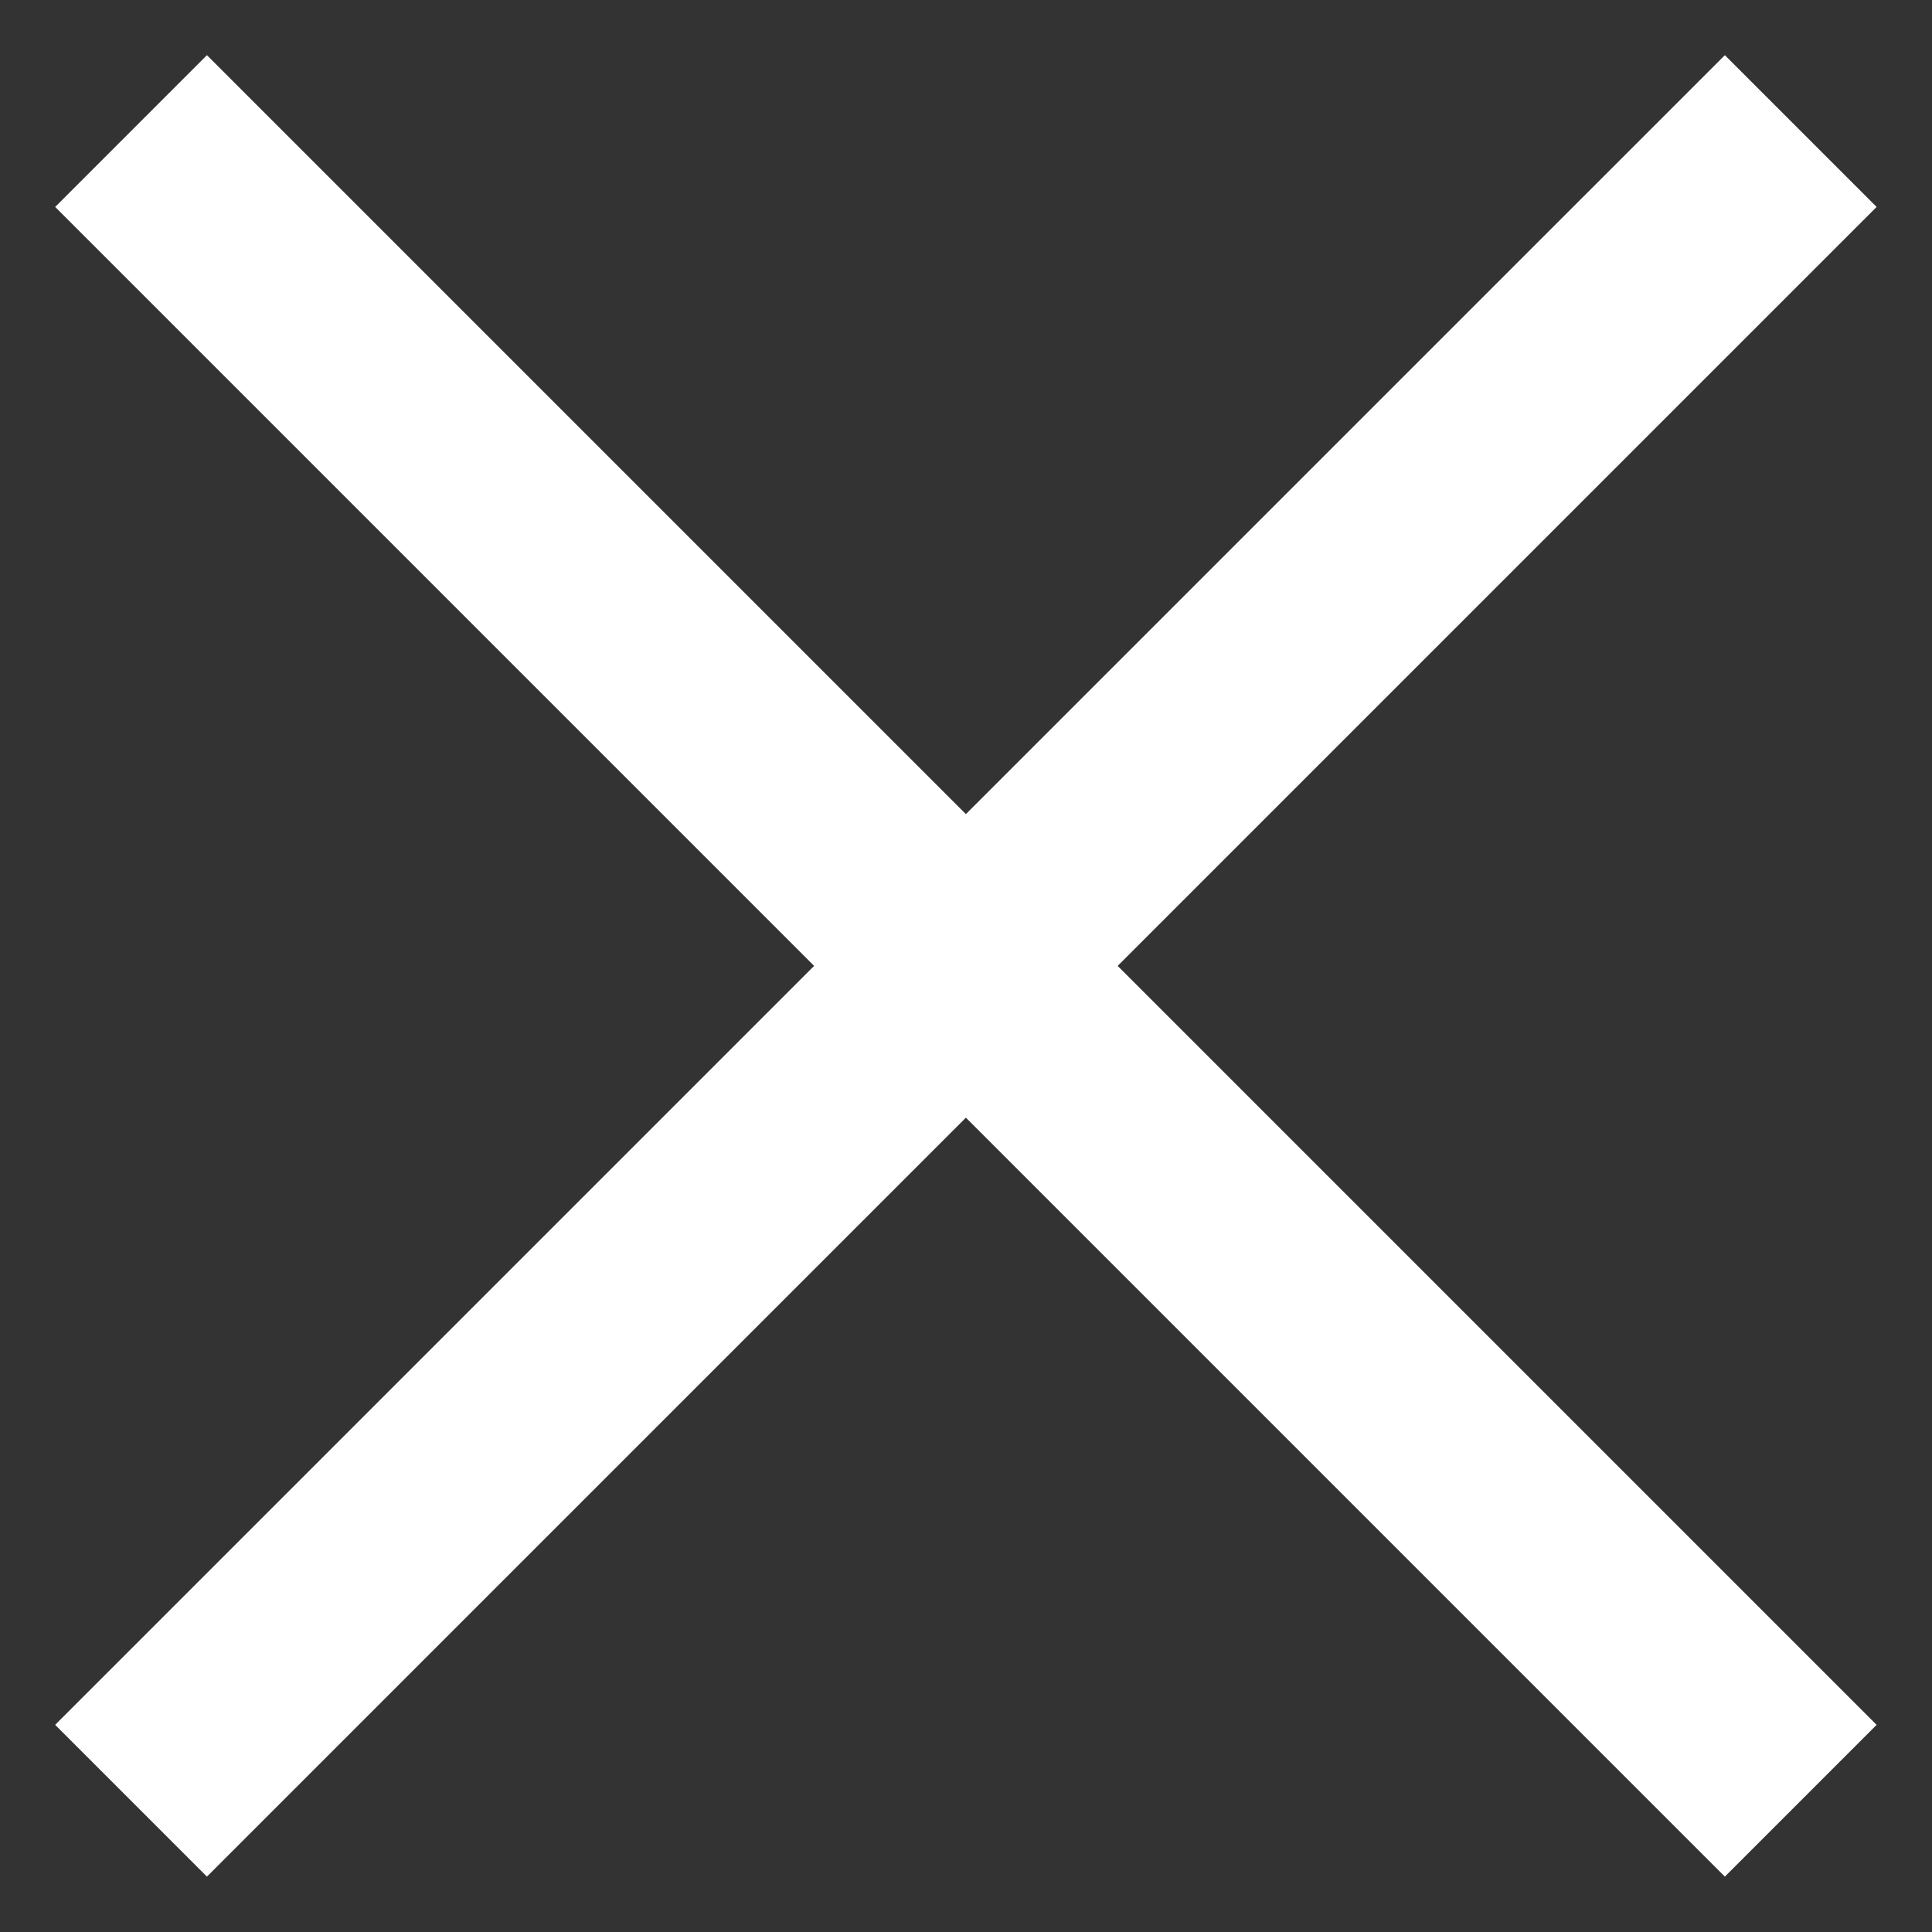 <svg xmlns="http://www.w3.org/2000/svg" width="9" height="9" viewBox="0 0 9 9"><rect x="0" y="0" width="9" height="9" fill="#333333" stroke="none"/><g><g><g><path fill="#fff" d="M8.035.257l.707.707L.964 8.742l-.707-.707z"/></g><g><path fill="#fff" d="M.964.257l7.778 7.778-.707.707L.257.964z"/></g></g></g></svg>
